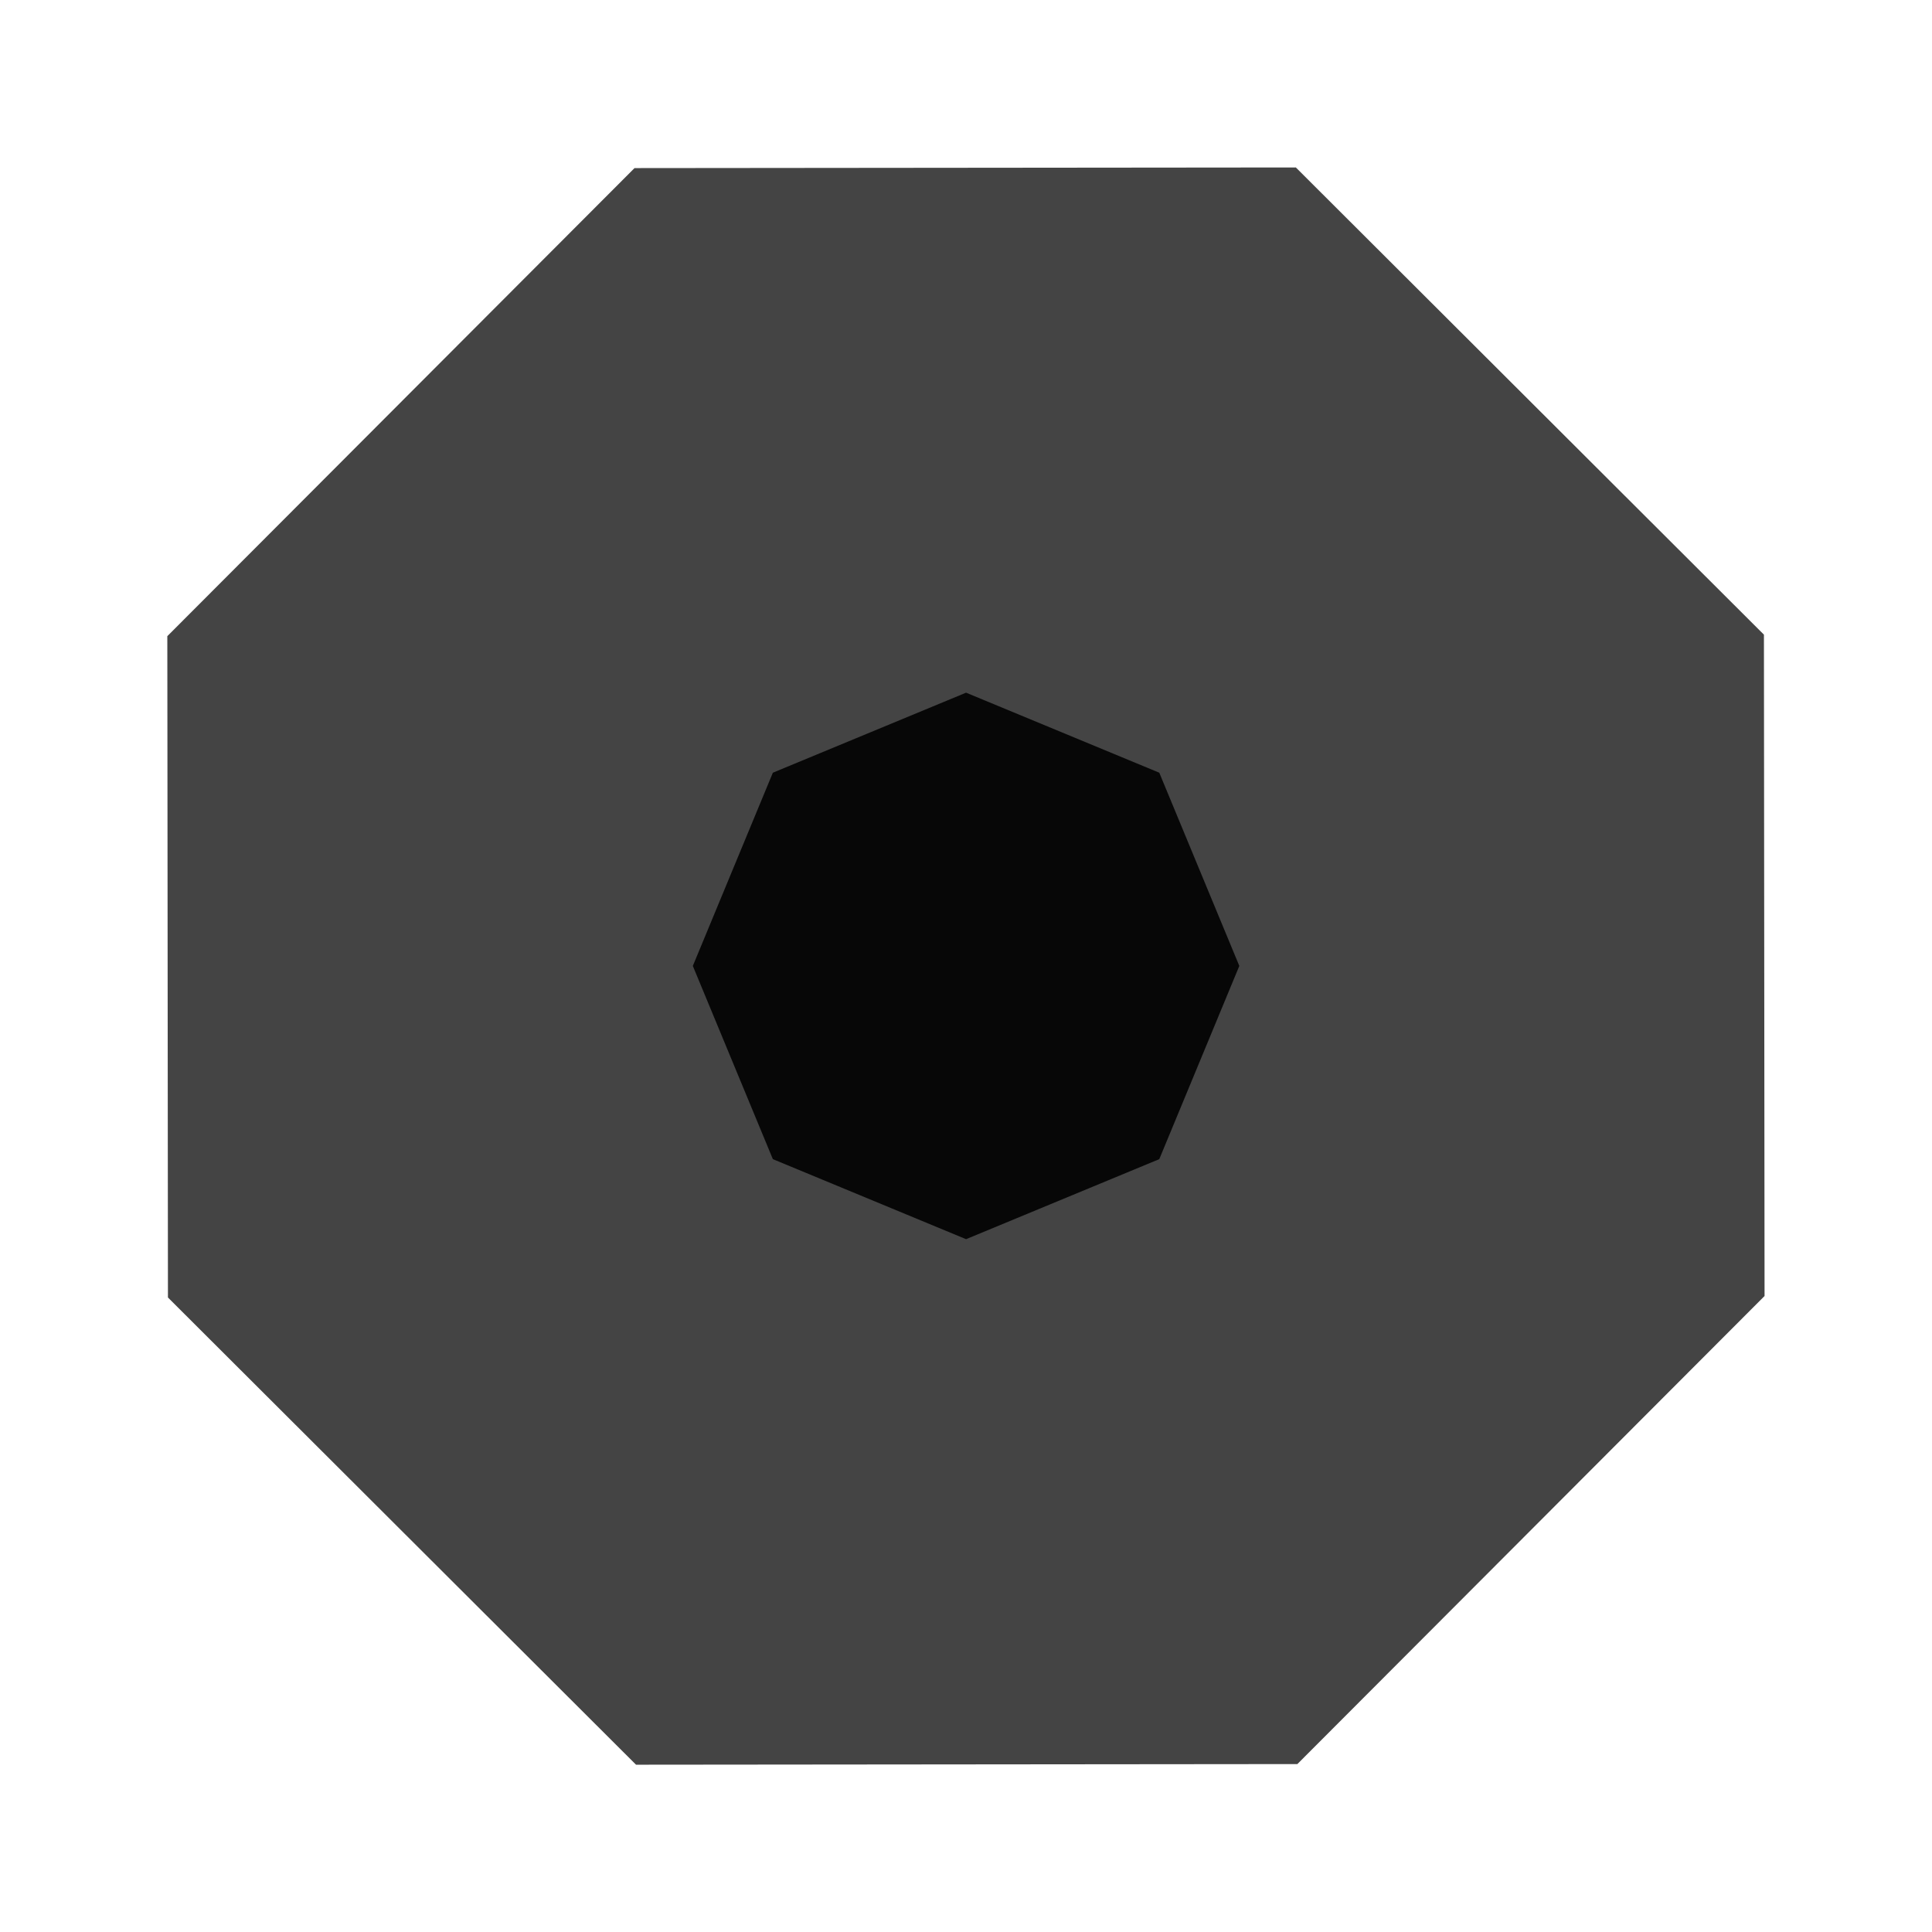 <?xml version="1.0" encoding="UTF-8" standalone="no"?>
<!-- Created with Inkscape (http://www.inkscape.org/) -->

<svg
   xmlns:dc="http://purl.org/dc/elements/1.1/"
   xmlns:cc="http://creativecommons.org/ns#"
   xmlns:rdf="http://www.w3.org/1999/02/22-rdf-syntax-ns#"
   xmlns:svg="http://www.w3.org/2000/svg"
   xmlns="http://www.w3.org/2000/svg"
   xmlns:sodipodi="http://sodipodi.sourceforge.net/DTD/sodipodi-0.dtd"
   xmlns:inkscape="http://www.inkscape.org/namespaces/inkscape"
   width="50"
   height="50"
   viewBox="0 0 13.229 13.229"
   version="1.1"
   id="svg6241"
   inkscape:version="0.92.1 r15371"
   sodipodi:docname="hole_canon.svg"
   inkscape:export-filename="C:\Users\Louis\game_design_repos\asteroidal_projection\core\rawAssets\sprites\entities\hole_canon.png"
   inkscape:export-xdpi="96"
   inkscape:export-ydpi="96">
  <defs
     id="defs6235" />
  <sodipodi:namedview
     id="base"
     pagecolor="#ffffff"
     bordercolor="#666666"
     borderopacity="1.0"
     inkscape:pageopacity="0.0"
     inkscape:pageshadow="2"
     inkscape:zoom="11.2"
     inkscape:cx="8.6078438"
     inkscape:cy="24.722743"
     inkscape:document-units="mm"
     inkscape:current-layer="layer1"
     showgrid="true"
     units="px"
     inkscape:snap-grids="true"
     inkscape:window-width="1920"
     inkscape:window-height="1017"
     inkscape:window-x="-4"
     inkscape:window-y="-4"
     inkscape:window-maximized="1">
    <inkscape:grid
       type="xygrid"
       id="grid6788"
       spacingx="1.323"
       spacingy="1.323" />
  </sodipodi:namedview>
  <g
     inkscape:label="Layer 1"
     inkscape:groupmode="layer"
     id="layer1"
     transform="translate(0,-283.771)">
    <path
       sodipodi:type="star"
       style="opacity:1;fill:#444444;fill-opacity:1;stroke:#000000;stroke-width:0;stroke-miterlimit:4;stroke-dasharray:none;stroke-opacity:1"
       id="path6790"
       sodipodi:sides="8"
       sodipodi:cx="6.614584"
       sodipodi:cy="290.38541"
       sodipodi:r1="5.9162631"
       sodipodi:r2="5.4659147"
       sodipodi:arg1="-1.1071487"
       sodipodi:arg2="-0.71444964"
       inkscape:flatsided="true"
       inkscape:rounded="0"
       inkscape:randomized="0"
       d="m 9.26,285.094 2.967,3.421 -0.321,4.517 -3.421,2.967 -4.517,-0.321 -2.967,-3.421 0.321,-4.517 3.421,-2.967 z"
       transform="rotate(-4.119,6.615,290.385)" />
    <path
       sodipodi:type="star"
       style="opacity:1;fill:#070707;fill-opacity:1;stroke:#000000;stroke-width:0;stroke-miterlimit:4;stroke-dasharray:none;stroke-opacity:1"
       id="path6794"
       sodipodi:sides="8"
       sodipodi:cx="-6.614584"
       sodipodi:cy="290.38541"
       sodipodi:r1="1.8708867"
       sodipodi:r2="1.7284739"
       sodipodi:arg1="-0.78539816"
       sodipodi:arg2="-0.39269908"
       inkscape:flatsided="true"
       inkscape:rounded="0"
       inkscape:randomized="0"
       d="m -5.292,289.062 0.548,1.323 -0.548,1.323 -1.323,0.548 -1.323,-0.548 -0.548,-1.323 0.548,-1.323 1.323,-0.548 z"
       transform="scale(-1,1)" />
  </g>
</svg>
